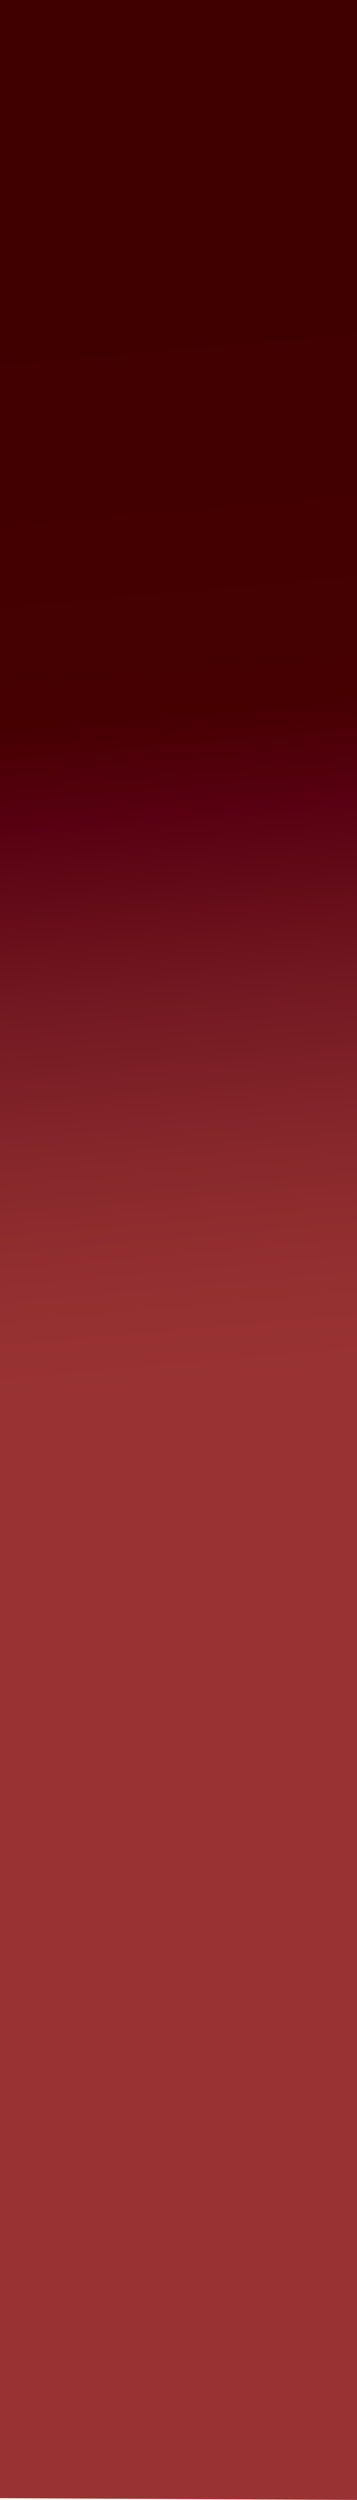 <?xml version="1.0" encoding="utf-8"?>
<!-- Generator: Adobe Illustrator 19.0.0, SVG Export Plug-In . SVG Version: 6.00 Build 0)  -->
<svg version="1.1" xmlns="http://www.w3.org/2000/svg" xmlns:xlink="http://www.w3.org/1999/xlink" x="0px" y="0px"
	 viewBox="0 0 59.5 416.4" style="enable-background:new 0 0 59.5 416.4;" xml:space="preserve">
<style type="text/css">
	.st0{display:none;}
	.st1{display:inline;fill:#222135;}
	.st2{display:inline;opacity:0.6;}
	.st3{display:inline;}
	.st4{fill:url(#XMLID_9_);}
	.st5{opacity:0.3;}
	.st6{opacity:0.6;}
	.st7{fill:#9A1F55;}
	.st8{fill:url(#XMLID_12_);}
	.st9{fill:url(#XMLID_81_);}
</style>
<g id="Layer_2" class="st0">
	<rect id="XMLID_1_" x="-3.5" y="-4.7" class="st1" width="500" height="426.8"/>
</g>
<g id="Layer_1">
	<g id="XMLID_1276_" class="st0">
		<g id="XMLID_204_" class="st2">
			<polyline id="XMLID_206_" points="414.8,278.4 414.8,278.4 414.8,278.4 			"/>
		</g>
		<g id="XMLID_199_" class="st3">
			<linearGradient id="XMLID_9_" gradientUnits="userSpaceOnUse" x1="407.779" y1="271.358" x2="407.779" y2="271.358">
				<stop  offset="0.133" style="stop-color:#003658"/>
				<stop  offset="0.134" style="stop-color:#003758"/>
				<stop  offset="0.152" style="stop-color:#343A52"/>
				<stop  offset="0.172" style="stop-color:#503C4C"/>
				<stop  offset="0.194" style="stop-color:#663B46"/>
				<stop  offset="0.218" style="stop-color:#783A40"/>
				<stop  offset="0.246" style="stop-color:#87373B"/>
				<stop  offset="0.279" style="stop-color:#923537"/>
				<stop  offset="0.323" style="stop-color:#983434"/>
				<stop  offset="0.423" style="stop-color:#993333"/>
			</linearGradient>
			<polyline id="XMLID_203_" class="st4" points="407.8,271.4 407.8,271.4 407.8,271.4 			"/>
		</g>
	</g>
	<g id="XMLID_1272_">
		<g id="XMLID_51_" class="st5">
			<path id="XMLID_55_" d="M167.9,3.3"/>
			<path id="XMLID_53_" d="M160.9-3.7"/>
		</g>
		<g id="XMLID_44_">
			<g id="XMLID_48_" class="st6">
				<path id="XMLID_50_" d="M160.9-3.7"/>
			</g>
			<g id="XMLID_45_">
				<path id="XMLID_47_" class="st7" d="M153.9-10.7"/>
			</g>
		</g>
	</g>
	<g id="XMLID_16_">
		
			<linearGradient id="XMLID_12_" gradientUnits="userSpaceOnUse" x1="357.561" y1="-145.509" x2="-66.344" y2="-108.422" gradientTransform="matrix(4.489659e-011 -1 1 4.489659e-011 158.574 351.063)">
			<stop  offset="0.139" style="stop-color:#410000"/>
			<stop  offset="0.297" style="stop-color:#460002"/>
			<stop  offset="0.335" style="stop-color:#580011"/>
			<stop  offset="0.408" style="stop-color:#731922"/>
			<stop  offset="0.472" style="stop-color:#88282C"/>
			<stop  offset="0.524" style="stop-color:#953031"/>
			<stop  offset="0.559" style="stop-color:#993333"/>
		</linearGradient>
		<polygon id="XMLID_86_" class="st8" points="-0.3,416.1 -2.4,172.9 -2.4,128.6 0,0 63.1,-10.9 61.8,416.4 -0.3,416.1 		"/>
	</g>
	
		<linearGradient id="XMLID_81_" gradientUnits="userSpaceOnUse" x1="295.256" y1="-108.02" x2="295.256" y2="-108.02" gradientTransform="matrix(4.489659e-011 -1 1 4.489659e-011 158.574 351.063)">
		<stop  offset="1.600985e-002" style="stop-color:#410000"/>
		<stop  offset="0.214" style="stop-color:#460002"/>
		<stop  offset="0.265" style="stop-color:#580011"/>
		<stop  offset="0.36" style="stop-color:#731922"/>
		<stop  offset="0.444" style="stop-color:#88282C"/>
		<stop  offset="0.513" style="stop-color:#953031"/>
		<stop  offset="0.559" style="stop-color:#993333"/>
	</linearGradient>
	<path id="XMLID_10_" class="st9" d="M50.6,55.8"/>
</g>
</svg>
